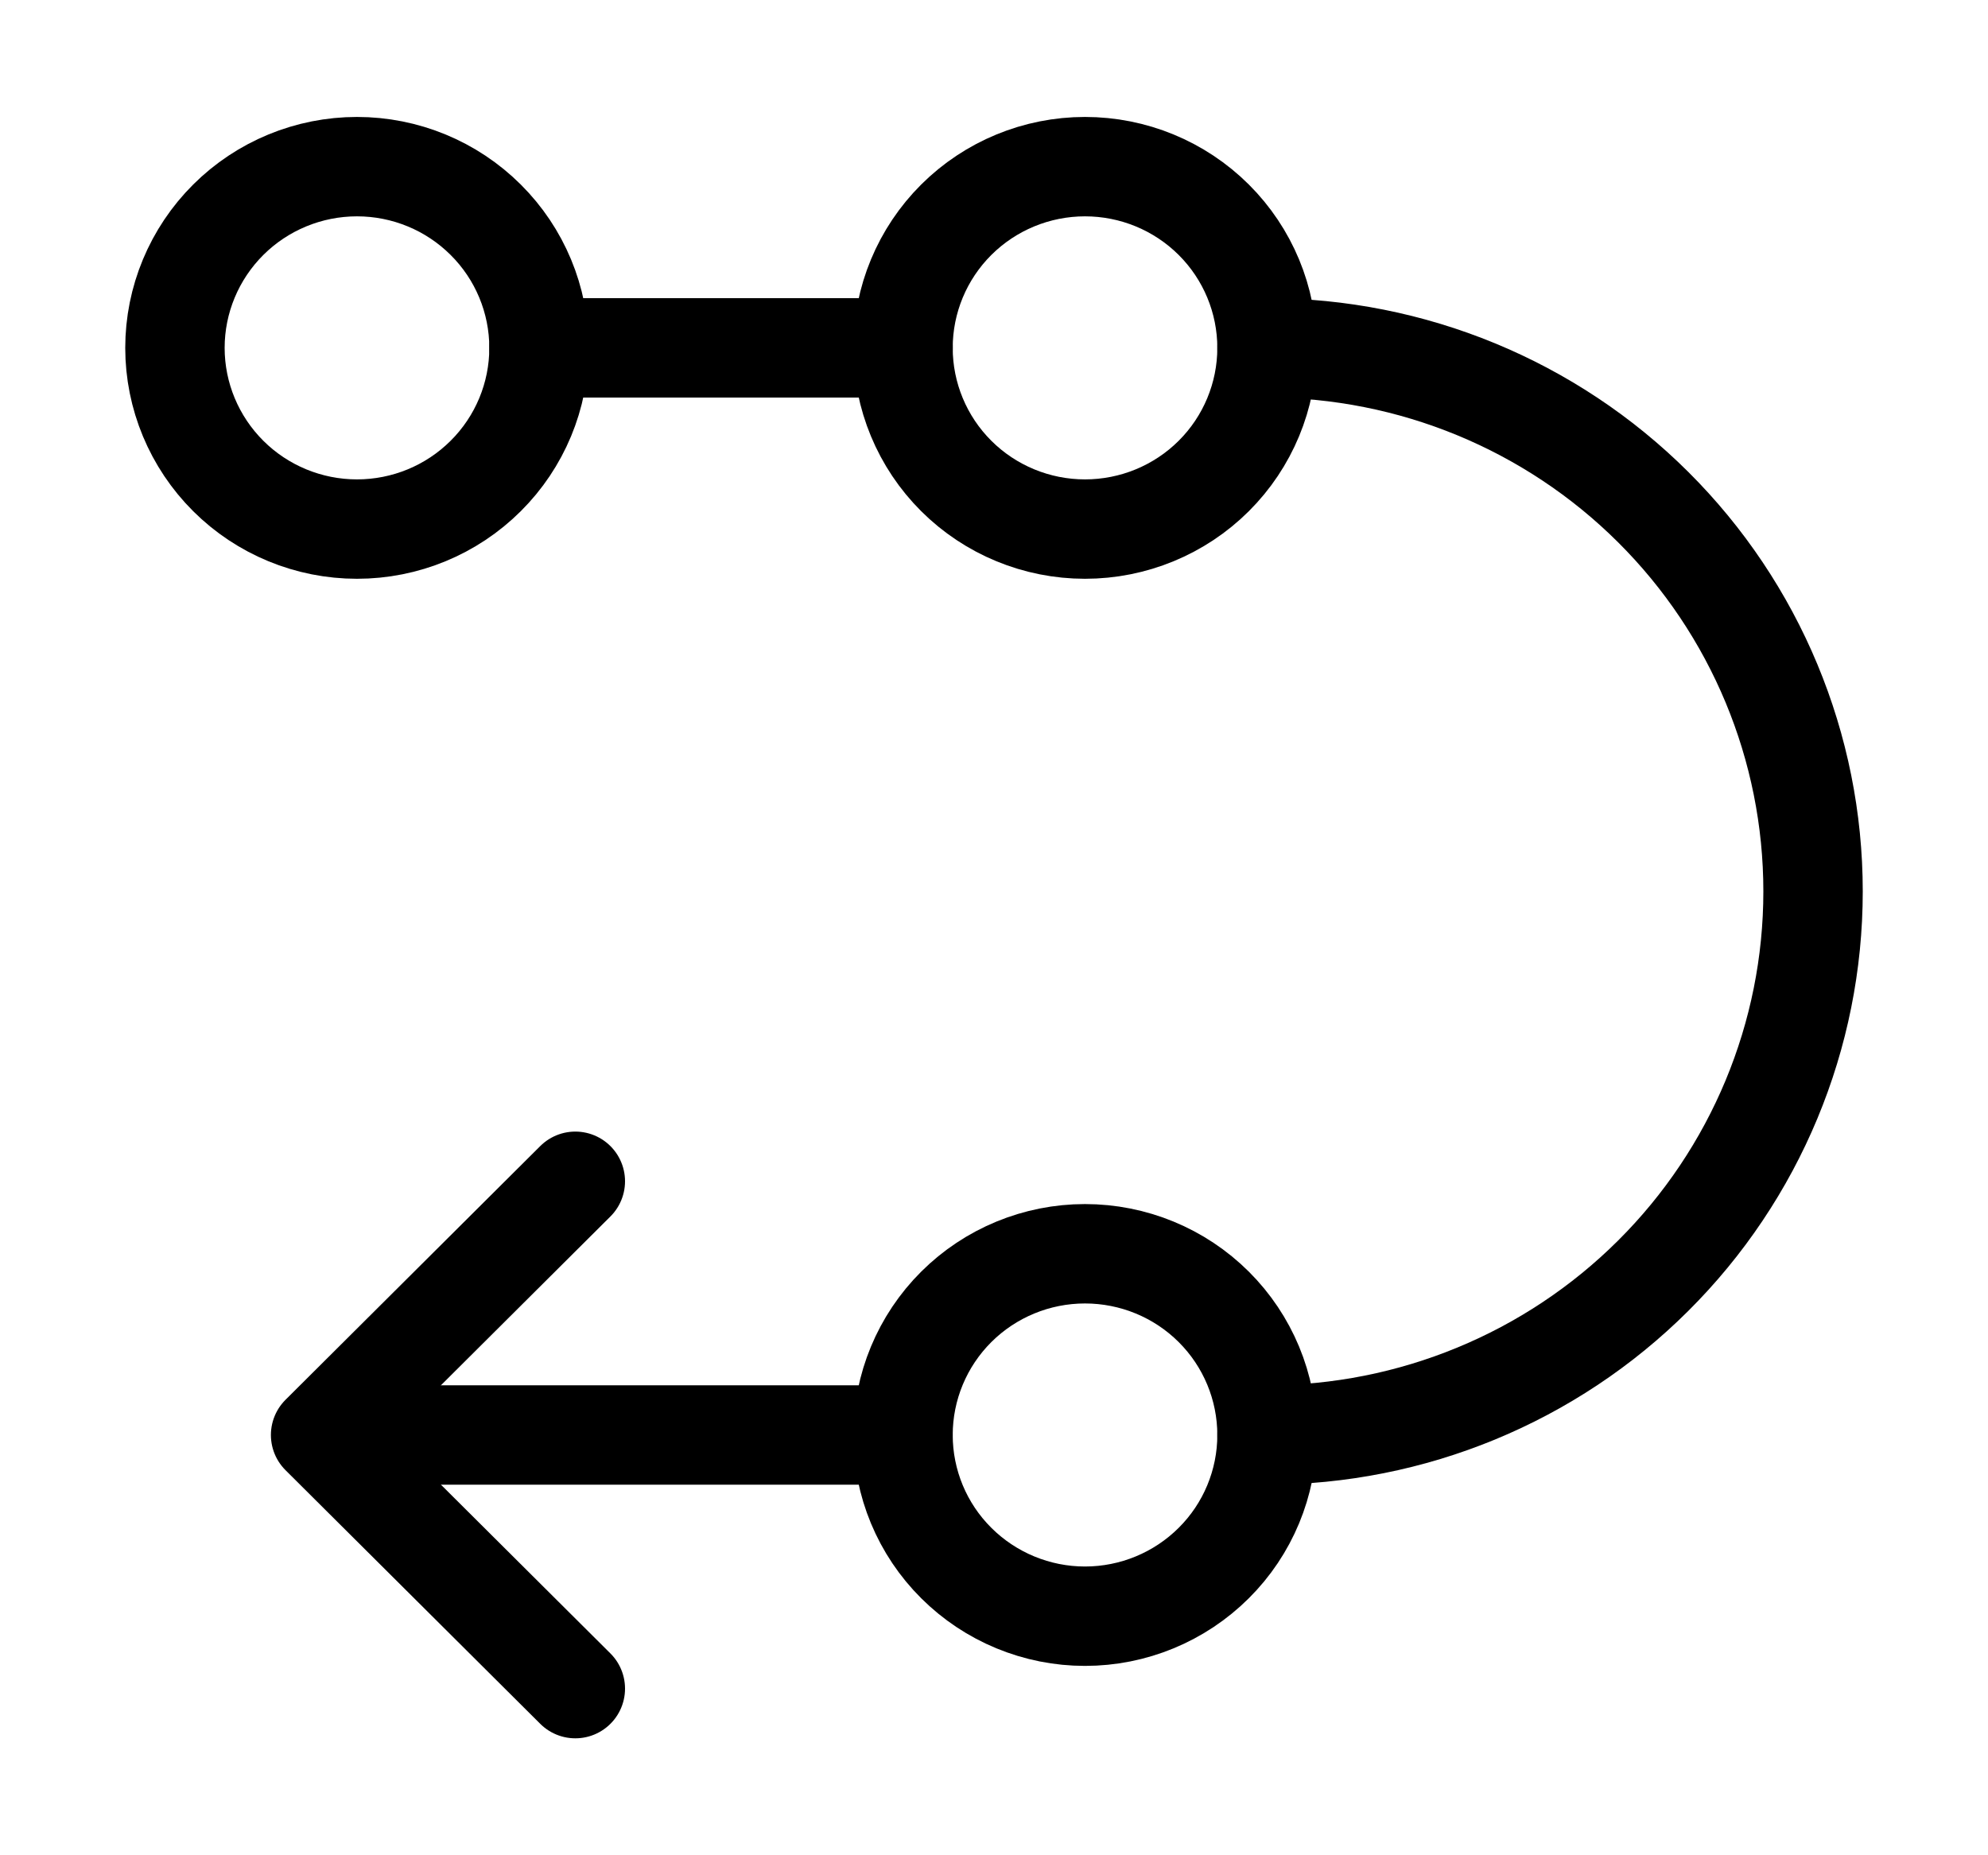<svg width="30" height="28" viewBox="0 0 30 28" fill="none" xmlns="http://www.w3.org/2000/svg">
<path d="M2.64 5.25C2.64 5.975 2.93 6.671 3.445 7.184C3.96 7.697 4.659 7.985 5.387 7.985C6.116 7.985 6.814 7.697 7.329 7.184C7.845 6.671 8.134 5.975 8.134 5.25C8.134 4.525 7.845 3.829 7.329 3.316C6.814 2.803 6.116 2.515 5.387 2.515C4.659 2.515 3.96 2.803 3.445 3.316C2.93 3.829 2.64 4.525 2.64 5.25Z" stroke="#000000" stroke-width="1.5" stroke-linecap="round" stroke-linejoin="round"/>
<path d="M13.627 5.25C13.627 5.975 13.916 6.671 14.431 7.184C14.946 7.697 15.645 7.985 16.373 7.985C17.102 7.985 17.801 7.697 18.316 7.184C18.831 6.671 19.12 5.975 19.12 5.25C19.12 4.525 18.831 3.829 18.316 3.316C17.801 2.803 17.102 2.515 16.373 2.515C15.645 2.515 14.946 2.803 14.431 3.316C13.916 3.829 13.627 4.525 13.627 5.25Z" stroke="#000000" stroke-width="1.5" stroke-linecap="round" stroke-linejoin="round"/>
<path d="M13.627 21.657C13.627 22.382 13.916 23.078 14.431 23.59C14.946 24.103 15.645 24.392 16.373 24.392C17.102 24.392 17.801 24.103 18.316 23.59C18.831 23.078 19.12 22.382 19.12 21.657C19.12 20.932 18.831 20.236 18.316 19.723C17.801 19.21 17.102 18.922 16.373 18.922C15.645 18.922 14.946 19.21 14.431 19.723C13.916 20.236 13.627 20.932 13.627 21.657Z" stroke="#000000" stroke-width="1.5" stroke-linecap="round" stroke-linejoin="round"/>
<path d="M8.134 5.25H13.628" stroke="#000000" stroke-width="1.5" stroke-linecap="round" stroke-linejoin="round"/>
<path d="M5.387 21.657H13.627" stroke="#000000" stroke-width="1.5" stroke-linecap="round" stroke-linejoin="round"/>
<path d="M19.12 5.25C21.306 5.25 23.402 6.114 24.947 7.653C26.492 9.191 27.36 11.278 27.36 13.453C27.36 15.629 26.492 17.716 24.947 19.254C23.402 20.793 21.306 21.657 19.12 21.657" stroke="#000000" stroke-width="1.5" stroke-linecap="round" stroke-linejoin="round"/>
<path d="M8.682 17.828L4.838 21.657L8.682 25.485" stroke="#000000" stroke-width="1.5" stroke-linecap="round" stroke-linejoin="round"/>
</svg>
